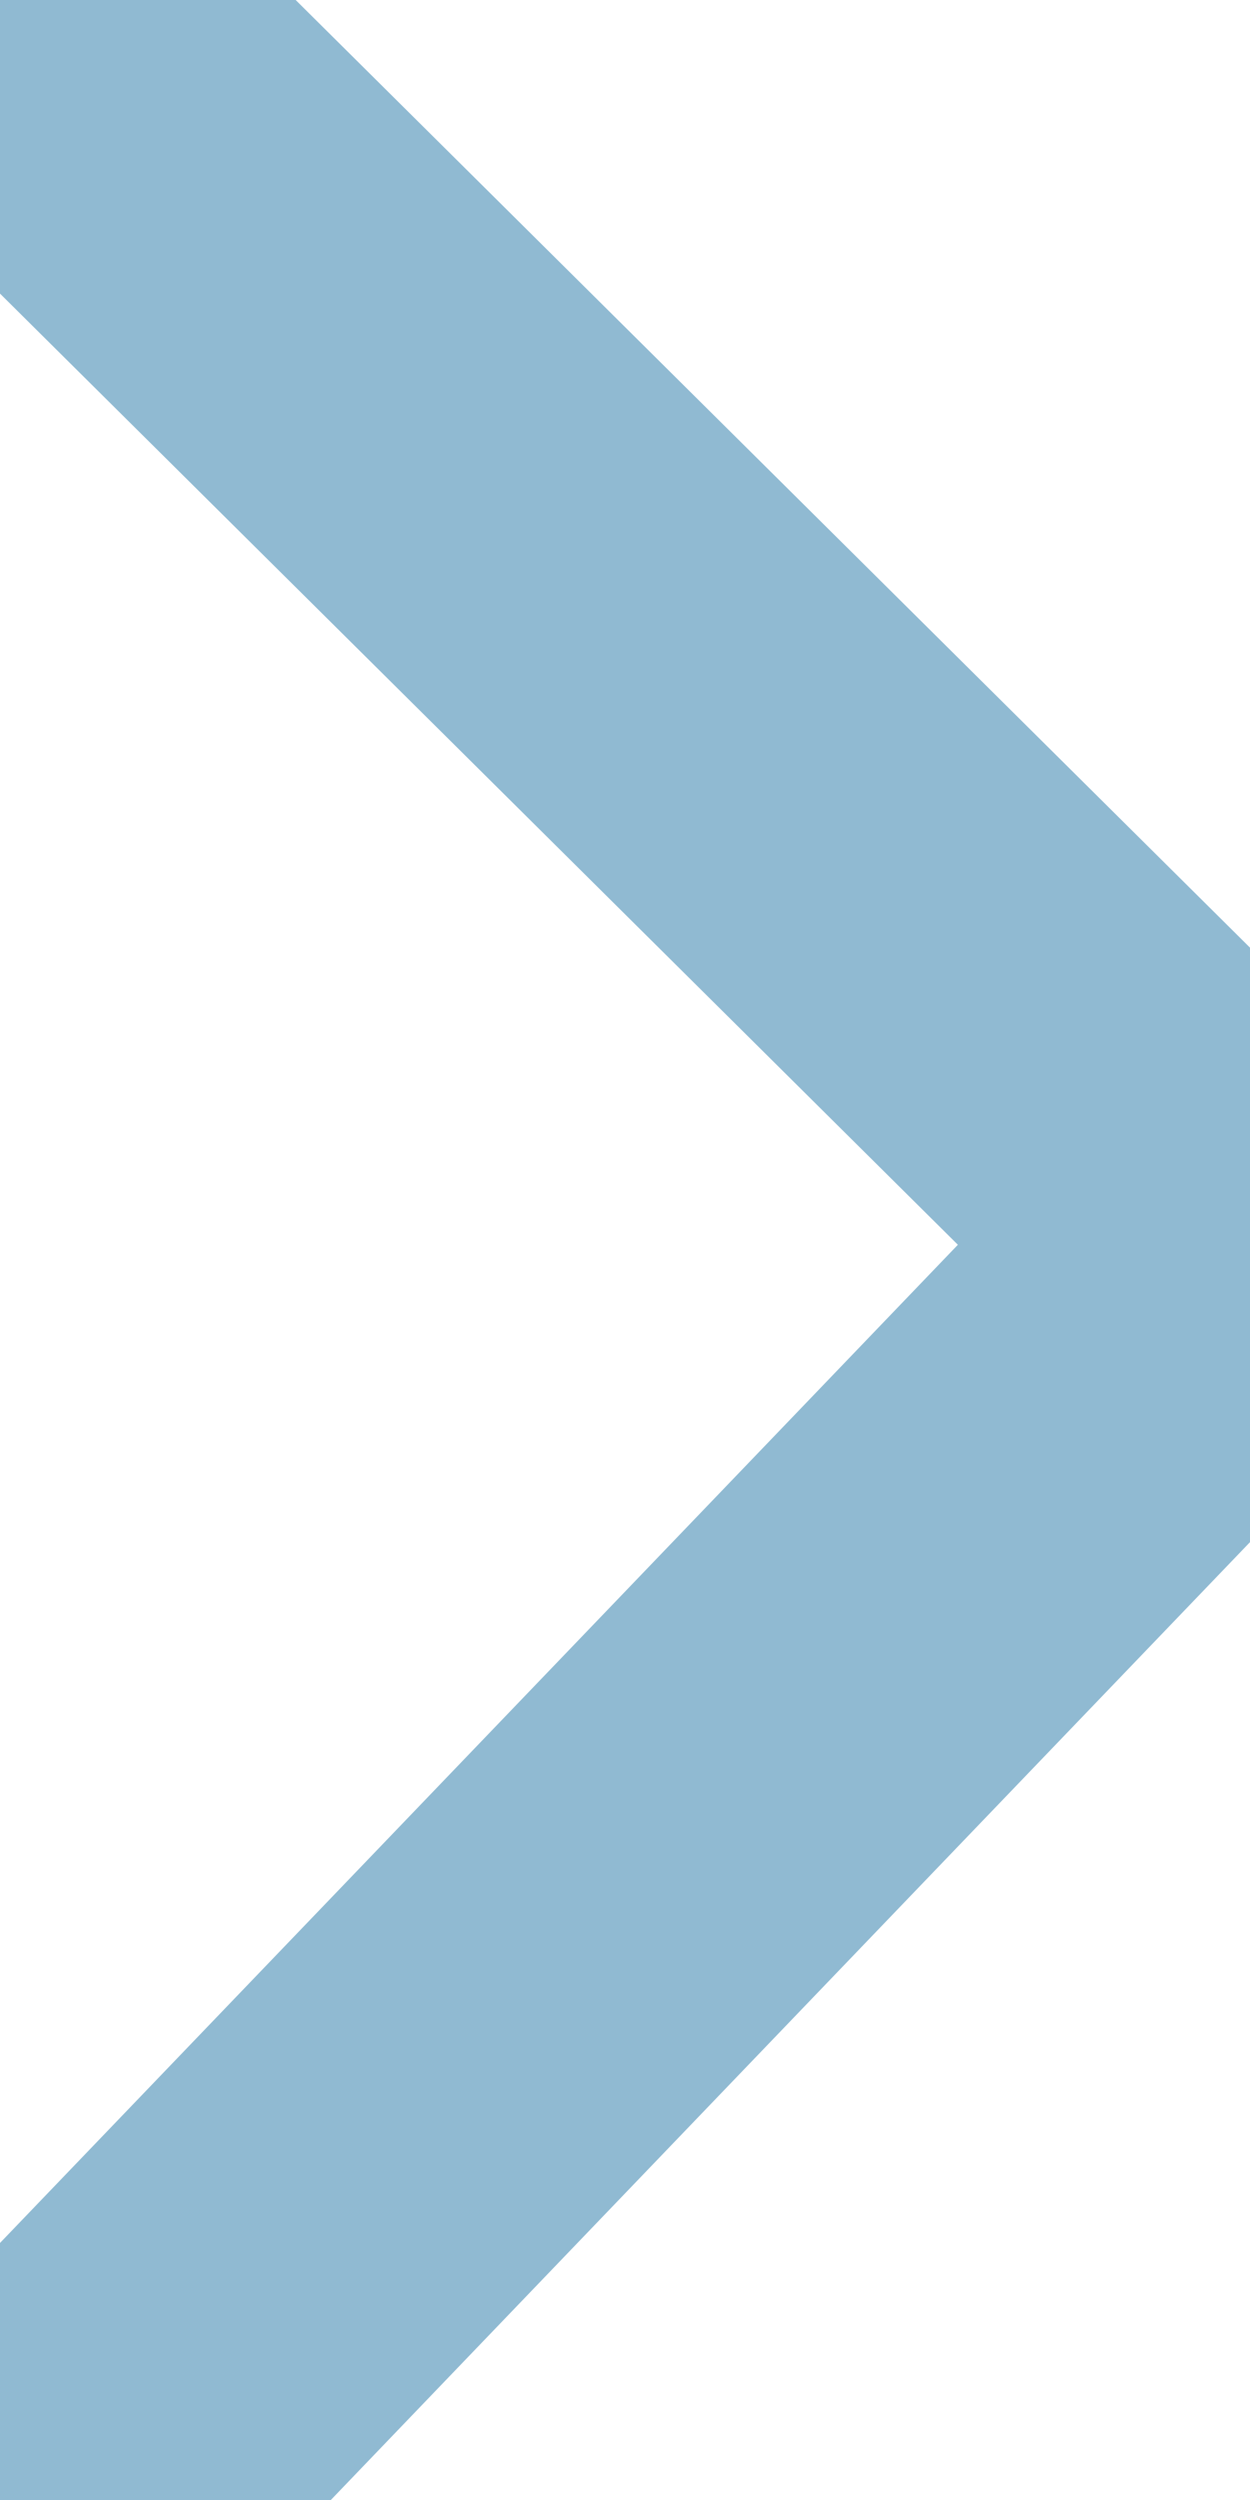 <?xml version="1.0" encoding="UTF-8"?>
<svg width="3px" height="6px" viewBox="0 0 3 6" version="1.1" xmlns="http://www.w3.org/2000/svg" xmlns:xlink="http://www.w3.org/1999/xlink">
    <!-- Generator: Sketch 45.2 (43514) - http://www.bohemiancoding.com/sketch -->
    <title>icon-arrow-d</title>
    <desc>Created with Sketch.</desc>
    <defs></defs>
    <g id="Symbols" stroke="none" stroke-width="1" fill="none" fill-rule="evenodd" stroke-linecap="round" stroke-linejoin="round">
        <g id="icon-arrow-d" stroke="#90BAD2">
            <polyline id="Stroke-114-Copy-2" transform="translate(1.5, 3) rotate(-90) translate(-1.5, -3) " points="4.5 1.5 1.521 4.5 -1.5 1.601"></polyline>
        </g>
    </g>
</svg>
